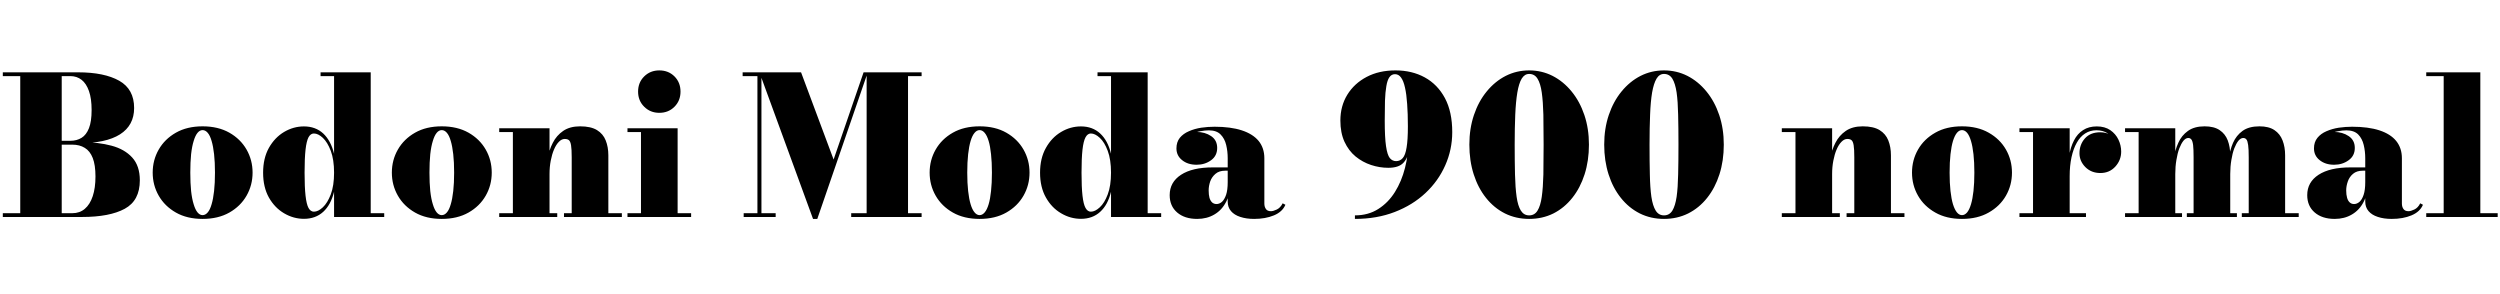 <svg xmlns="http://www.w3.org/2000/svg" xmlns:xlink="http://www.w3.org/1999/xlink" width="311.088" height="36.6"><path fill="black" d="M10.20 27L0.35 27L0.35 26.53L9 26.53Q9.91 26.53 10.55 25.99Q11.20 25.44 11.54 24.41Q11.88 23.39 11.88 21.96L11.88 21.96Q11.88 20.53 11.54 19.66Q11.20 18.79 10.55 18.40Q9.91 18 9 18L9 18L6.60 18L6.60 17.69L10.20 17.69Q12.25 17.69 13.88 18.13Q15.50 18.56 16.45 19.60Q17.40 20.64 17.40 22.44L17.40 22.44Q17.40 24.96 15.52 25.98Q13.64 27 10.20 27L10.20 27ZM7.68 26.75L2.52 26.75L2.52 9.25L7.68 9.25L7.68 26.75ZM9.73 17.83L6.60 17.83L6.60 17.52L8.76 17.52Q9.55 17.52 10.15 17.15Q10.74 16.79 11.07 15.95Q11.40 15.12 11.40 13.69L11.40 13.69Q11.40 12.26 11.07 11.33Q10.74 10.39 10.15 9.93Q9.55 9.47 8.76 9.47L8.76 9.47L0.35 9.47L0.35 9L9.73 9Q12.98 9 14.84 10.05Q16.69 11.10 16.69 13.44L16.69 13.44Q16.69 15.60 14.93 16.72Q13.18 17.83 9.73 17.83L9.73 17.83ZM25.21 27.24L25.21 27.24Q23.28 27.24 21.89 26.45Q20.50 25.66 19.75 24.35Q19.00 23.04 19.00 21.48L19.00 21.48Q19.00 19.92 19.75 18.61Q20.50 17.30 21.89 16.51Q23.28 15.72 25.21 15.72L25.21 15.72Q27.14 15.72 28.54 16.51Q29.93 17.30 30.68 18.61Q31.43 19.92 31.43 21.48L31.43 21.48Q31.43 23.04 30.68 24.35Q29.93 25.66 28.54 26.45Q27.14 27.24 25.21 27.24ZM25.21 26.77L25.21 26.77Q25.56 26.77 25.85 26.43Q26.14 26.09 26.33 25.42Q26.53 24.76 26.64 23.77Q26.75 22.78 26.75 21.48L26.75 21.48Q26.75 20.18 26.64 19.19Q26.53 18.20 26.33 17.54Q26.14 16.87 25.85 16.53Q25.56 16.19 25.21 16.19L25.21 16.19Q24.86 16.19 24.58 16.53Q24.30 16.87 24.10 17.54Q23.89 18.20 23.78 19.19Q23.68 20.18 23.68 21.48L23.68 21.48Q23.68 22.78 23.78 23.77Q23.89 24.76 24.10 25.42Q24.30 26.09 24.58 26.43Q24.86 26.77 25.21 26.77ZM37.82 27.23L37.82 27.23Q36.52 27.23 35.35 26.54Q34.19 25.86 33.46 24.58Q32.74 23.29 32.74 21.49L32.74 21.49Q32.74 19.69 33.46 18.40Q34.19 17.11 35.35 16.42Q36.52 15.73 37.82 15.73L37.82 15.73Q39.26 15.73 40.22 16.61Q41.17 17.50 41.57 19.13L41.57 19.13L41.57 9.47L39.89 9.47L39.89 9L46.13 9L46.13 26.53L47.81 26.53L47.81 27L41.57 27L41.57 23.86Q41.17 25.49 40.22 26.36Q39.26 27.23 37.82 27.23ZM39.06 26.34L39.06 26.34Q39.59 26.34 40.17 25.80Q40.75 25.26 41.16 24.19Q41.57 23.11 41.57 21.49L41.57 21.49Q41.57 19.86 41.16 18.77Q40.75 17.69 40.17 17.15Q39.59 16.61 39.06 16.61L39.06 16.61Q38.65 16.61 38.39 17.08Q38.14 17.56 38.02 18.62Q37.90 19.69 37.90 21.49L37.90 21.49Q37.90 23.29 38.02 24.35Q38.14 25.42 38.39 25.88Q38.65 26.34 39.06 26.34ZM54.97 27.24L54.97 27.24Q53.04 27.24 51.65 26.45Q50.26 25.66 49.51 24.35Q48.76 23.04 48.76 21.48L48.76 21.48Q48.76 19.92 49.51 18.61Q50.26 17.30 51.65 16.51Q53.04 15.72 54.97 15.72L54.97 15.72Q56.90 15.72 58.30 16.51Q59.69 17.30 60.44 18.61Q61.19 19.92 61.19 21.48L61.19 21.48Q61.19 23.04 60.44 24.35Q59.69 25.66 58.30 26.45Q56.90 27.24 54.97 27.24ZM54.97 26.77L54.97 26.77Q55.32 26.77 55.61 26.43Q55.90 26.09 56.09 25.42Q56.29 24.76 56.40 23.77Q56.51 22.78 56.51 21.48L56.51 21.48Q56.51 20.18 56.40 19.19Q56.29 18.20 56.09 17.54Q55.90 16.87 55.61 16.53Q55.32 16.19 54.97 16.19L54.97 16.19Q54.62 16.19 54.34 16.53Q54.06 16.87 53.86 17.54Q53.65 18.20 53.54 19.19Q53.44 20.18 53.44 21.48L53.44 21.48Q53.44 22.78 53.54 23.77Q53.65 24.76 53.86 25.42Q54.06 26.09 54.34 26.43Q54.62 26.77 54.97 26.77ZM62.12 15.96L68.38 15.96L68.38 26.53L69.34 26.53L69.34 27L62.12 27L62.12 26.53L63.82 26.53L63.82 16.43L62.12 16.43L62.12 15.96ZM75.70 19.33L75.70 19.33L75.70 26.53L77.38 26.53L77.38 27L70.18 27L70.18 26.53L71.14 26.53L71.14 19.57Q71.14 18.56 71.06 18.08Q70.98 17.59 70.79 17.44Q70.61 17.29 70.27 17.29L70.27 17.29Q69.89 17.29 69.55 17.64Q69.20 17.99 68.94 18.60Q68.68 19.21 68.53 20.00Q68.38 20.78 68.38 21.66L68.38 21.66L67.96 21.66Q67.96 20.74 68.14 19.70Q68.33 18.67 68.79 17.77Q69.25 16.86 70.08 16.29Q70.91 15.72 72.19 15.72L72.19 15.72Q73.52 15.72 74.29 16.19Q75.05 16.66 75.37 17.47Q75.70 18.29 75.70 19.33ZM82.04 14.04L82.04 14.04Q80.92 14.04 80.16 13.28Q79.40 12.53 79.40 11.40L79.40 11.40Q79.40 10.26 80.16 9.51Q80.92 8.76 82.04 8.76L82.04 8.76Q83.18 8.76 83.93 9.51Q84.68 10.26 84.68 11.40L84.68 11.40Q84.68 12.53 83.93 13.28Q83.18 14.04 82.04 14.04ZM78.08 15.96L84.32 15.96L84.32 26.53L86.00 26.53L86.00 27L78.08 27L78.08 26.53L79.76 26.53L79.76 16.43L78.08 16.43L78.08 15.96ZM101.70 27.24L101.17 27.24L94.50 9L99.68 9L103.73 19.85L107.46 9L107.98 9L101.70 27.24ZM92.41 9L94.75 9L94.75 26.53L96.52 26.53L96.52 27L92.54 27L92.54 26.53L94.25 26.53L94.25 9.47L92.41 9.47L92.41 9ZM107.84 9L114.68 9L114.68 9.47L112.99 9.47L112.99 26.53L114.68 26.53L114.68 27L105.92 27L105.92 26.53L107.84 26.53L107.84 9ZM121.90 27.24L121.90 27.24Q119.96 27.24 118.57 26.45Q117.18 25.66 116.43 24.35Q115.68 23.04 115.68 21.48L115.68 21.48Q115.68 19.92 116.43 18.61Q117.18 17.30 118.57 16.51Q119.96 15.72 121.90 15.72L121.90 15.72Q123.83 15.72 125.22 16.51Q126.61 17.30 127.36 18.61Q128.11 19.92 128.11 21.48L128.11 21.48Q128.11 23.04 127.36 24.35Q126.61 25.66 125.22 26.45Q123.83 27.24 121.90 27.24ZM121.90 26.77L121.90 26.77Q122.24 26.77 122.53 26.43Q122.82 26.09 123.02 25.42Q123.22 24.76 123.32 23.77Q123.43 22.78 123.43 21.48L123.43 21.48Q123.43 20.18 123.32 19.19Q123.22 18.20 123.02 17.54Q122.82 16.87 122.53 16.53Q122.24 16.19 121.90 16.19L121.90 16.19Q121.55 16.19 121.27 16.53Q120.98 16.87 120.78 17.54Q120.58 18.20 120.47 19.19Q120.36 20.18 120.36 21.48L120.36 21.48Q120.36 22.78 120.47 23.77Q120.58 24.76 120.78 25.42Q120.98 26.09 121.27 26.43Q121.55 26.77 121.90 26.77ZM134.51 27.23L134.51 27.23Q133.20 27.23 132.04 26.54Q130.87 25.86 130.15 24.58Q129.42 23.29 129.42 21.49L129.42 21.49Q129.42 19.69 130.15 18.40Q130.87 17.11 132.04 16.42Q133.20 15.73 134.51 15.73L134.51 15.73Q135.95 15.73 136.90 16.61Q137.86 17.50 138.25 19.13L138.25 19.13L138.25 9.47L136.57 9.47L136.57 9L142.81 9L142.81 26.53L144.49 26.53L144.49 27L138.25 27L138.25 23.86Q137.86 25.49 136.90 26.36Q135.95 27.23 134.51 27.23ZM135.74 26.34L135.74 26.34Q136.27 26.34 136.85 25.80Q137.44 25.26 137.84 24.19Q138.25 23.11 138.25 21.49L138.25 21.49Q138.25 19.86 137.84 18.77Q137.44 17.69 136.85 17.15Q136.27 16.61 135.74 16.61L135.74 16.61Q135.34 16.61 135.08 17.08Q134.82 17.56 134.70 18.62Q134.58 19.69 134.58 21.49L134.58 21.49Q134.58 23.29 134.70 24.35Q134.82 25.42 135.08 25.88Q135.34 26.34 135.74 26.34ZM156.06 27.24L156.06 27.24Q155.08 27.24 154.33 26.99Q153.59 26.75 153.18 26.27Q152.77 25.79 152.77 25.08L152.77 25.08L152.77 19.69Q152.77 18.83 152.58 18.04Q152.39 17.24 151.88 16.73Q151.38 16.22 150.42 16.22L150.42 16.22Q149.95 16.22 149.36 16.33Q148.78 16.44 148.23 16.70Q147.68 16.96 147.33 17.38Q146.98 17.81 146.98 18.46L146.98 18.46L146.41 18.46Q146.41 17.57 147.14 16.99Q147.88 16.42 148.90 16.42L148.90 16.42Q149.94 16.42 150.70 16.93Q151.46 17.44 151.46 18.41L151.46 18.41Q151.46 19.39 150.70 19.94Q149.93 20.50 148.90 20.50L148.90 20.50Q147.80 20.50 147.10 19.93Q146.39 19.37 146.39 18.46L146.39 18.46Q146.39 17.68 146.81 17.15Q147.24 16.63 147.94 16.33Q148.64 16.02 149.48 15.89Q150.31 15.77 151.14 15.77L151.14 15.77Q153.14 15.77 154.52 16.22Q155.90 16.67 156.62 17.54Q157.33 18.42 157.33 19.69L157.33 19.69L157.33 25.32Q157.33 25.73 157.52 26.00Q157.70 26.28 158.15 26.28L158.15 26.28Q158.44 26.28 158.88 26.07Q159.32 25.86 159.61 25.30L159.61 25.30L159.95 25.48Q159.58 26.36 158.52 26.80Q157.46 27.24 156.06 27.24ZM148.97 27.24L148.97 27.24Q147.41 27.24 146.48 26.44Q145.55 25.64 145.55 24.28L145.55 24.28Q145.55 22.67 146.96 21.75Q148.37 20.83 150.92 20.83L150.92 20.83L153.89 20.83L153.89 21.24L152.46 21.24Q151.70 21.24 151.25 21.63Q150.79 22.02 150.59 22.58Q150.40 23.15 150.40 23.69L150.40 23.69Q150.40 24.23 150.50 24.61Q150.61 24.98 150.83 25.19Q151.06 25.39 151.38 25.39L151.38 25.39Q151.73 25.39 152.05 25.12Q152.36 24.84 152.57 24.24Q152.77 23.64 152.77 22.67L152.77 22.67L153.10 22.67Q153.10 24.10 152.57 25.12Q152.04 26.15 151.11 26.69Q150.18 27.24 148.97 27.24ZM168.60 27.24L168.60 27.24L168.60 26.80Q170.26 26.80 171.50 26.01Q172.75 25.22 173.58 23.89Q174.41 22.56 174.83 20.90Q175.25 19.25 175.25 17.53L175.25 17.53L175.19 15.72Q175.19 14.15 175.10 12.94Q175.02 11.72 174.83 10.90Q174.65 10.07 174.34 9.65Q174.04 9.23 173.59 9.23L173.59 9.23Q173.15 9.23 172.89 9.61Q172.63 9.98 172.51 10.72Q172.38 11.45 172.34 12.53Q172.31 13.61 172.31 15L172.31 15Q172.31 17.10 172.47 18.19Q172.63 19.28 172.94 19.67Q173.26 20.05 173.72 20.05L173.72 20.05Q174.23 20.05 174.55 19.67Q174.88 19.30 175.03 18.35Q175.19 17.41 175.19 15.72L175.19 15.72L175.54 15.72Q175.54 17.36 175.37 18.52Q175.20 19.67 174.62 20.27Q174.04 20.88 172.76 20.88L172.76 20.88Q171.67 20.88 170.61 20.53Q169.55 20.18 168.68 19.47Q167.82 18.76 167.30 17.64Q166.79 16.52 166.79 15L166.79 15Q166.79 13.20 167.65 11.79Q168.52 10.38 170.06 9.57Q171.60 8.76 173.65 8.76L173.65 8.76Q175.70 8.76 177.29 9.63Q178.88 10.50 179.80 12.21Q180.71 13.92 180.71 16.44L180.71 16.44Q180.71 18.62 179.84 20.57Q178.98 22.52 177.38 24.02Q175.78 25.52 173.55 26.38Q171.32 27.24 168.60 27.24ZM190.28 27.24L190.28 27.24Q188.64 27.24 187.27 26.56Q185.90 25.87 184.91 24.62Q183.92 23.38 183.38 21.69Q182.84 20.00 182.84 18L182.84 18Q182.84 16.00 183.41 14.31Q183.98 12.62 185.00 11.38Q186.02 10.13 187.37 9.44Q188.72 8.76 190.28 8.76L190.28 8.76Q191.84 8.76 193.19 9.44Q194.54 10.13 195.56 11.38Q196.58 12.62 197.15 14.31Q197.72 16.00 197.72 18L197.72 18Q197.72 20.00 197.18 21.69Q196.64 23.38 195.65 24.62Q194.66 25.87 193.30 26.56Q191.93 27.24 190.28 27.24ZM190.28 26.80L190.28 26.80Q190.96 26.80 191.32 26.21Q191.69 25.62 191.85 24.49Q192.01 23.35 192.05 21.72Q192.08 20.09 192.08 18L192.08 18Q192.08 15.91 192.05 14.28Q192.01 12.65 191.85 11.51Q191.69 10.38 191.32 9.79Q190.96 9.20 190.28 9.20L190.28 9.20Q189.71 9.20 189.35 9.79Q189.00 10.38 188.81 11.51Q188.62 12.65 188.55 14.28Q188.48 15.91 188.48 18L188.48 18Q188.48 20.09 188.52 21.72Q188.56 23.35 188.72 24.49Q188.88 25.62 189.25 26.21Q189.62 26.80 190.28 26.80ZM207.06 27.24L207.06 27.24Q205.42 27.24 204.05 26.56Q202.68 25.87 201.69 24.62Q200.70 23.38 200.16 21.69Q199.62 20.00 199.62 18L199.62 18Q199.62 16.00 200.19 14.31Q200.76 12.62 201.78 11.38Q202.80 10.13 204.15 9.44Q205.50 8.76 207.06 8.76L207.06 8.76Q208.62 8.76 209.97 9.44Q211.32 10.13 212.34 11.38Q213.36 12.62 213.93 14.31Q214.50 16.00 214.50 18L214.50 18Q214.50 20.00 213.96 21.69Q213.42 23.38 212.43 24.62Q211.44 25.87 210.07 26.56Q208.70 27.24 207.06 27.24ZM207.06 26.80L207.06 26.80Q207.73 26.80 208.10 26.21Q208.46 25.62 208.63 24.49Q208.79 23.35 208.82 21.72Q208.86 20.09 208.86 18L208.86 18Q208.86 15.91 208.82 14.28Q208.79 12.65 208.63 11.51Q208.46 10.38 208.10 9.79Q207.73 9.20 207.06 9.20L207.06 9.20Q206.48 9.20 206.13 9.79Q205.78 10.38 205.58 11.51Q205.39 12.65 205.33 14.28Q205.26 15.91 205.26 18L205.26 18Q205.26 20.09 205.30 21.72Q205.33 23.35 205.49 24.49Q205.66 25.62 206.03 26.21Q206.40 26.80 207.06 26.80ZM221.72 15.96L227.98 15.96L227.98 26.53L228.94 26.53L228.94 27L221.72 27L221.72 26.53L223.42 26.53L223.42 16.43L221.72 16.43L221.72 15.96ZM235.30 19.33L235.30 19.33L235.30 26.53L236.98 26.53L236.98 27L229.78 27L229.78 26.53L230.74 26.53L230.74 19.57Q230.74 18.56 230.66 18.08Q230.58 17.59 230.39 17.44Q230.21 17.29 229.87 17.29L229.87 17.29Q229.49 17.29 229.15 17.64Q228.80 17.99 228.54 18.60Q228.28 19.21 228.13 20.00Q227.98 20.78 227.98 21.66L227.98 21.66L227.56 21.66Q227.56 20.74 227.74 19.70Q227.93 18.67 228.39 17.77Q228.85 16.86 229.68 16.29Q230.51 15.72 231.79 15.72L231.79 15.72Q233.12 15.72 233.89 16.19Q234.65 16.66 234.97 17.47Q235.30 18.29 235.30 19.33ZM244.14 27.24L244.14 27.24Q242.21 27.24 240.82 26.45Q239.42 25.66 238.67 24.35Q237.92 23.04 237.92 21.48L237.92 21.48Q237.92 19.92 238.67 18.61Q239.42 17.30 240.82 16.51Q242.21 15.72 244.14 15.72L244.14 15.72Q246.07 15.72 247.46 16.51Q248.86 17.30 249.61 18.61Q250.36 19.92 250.36 21.48L250.36 21.48Q250.36 23.04 249.61 24.35Q248.86 25.66 247.46 26.45Q246.07 27.24 244.14 27.24ZM244.14 26.77L244.14 26.77Q244.49 26.77 244.78 26.43Q245.06 26.09 245.26 25.42Q245.46 24.76 245.57 23.77Q245.68 22.78 245.68 21.48L245.68 21.48Q245.68 20.18 245.57 19.19Q245.46 18.20 245.26 17.54Q245.06 16.87 244.78 16.53Q244.49 16.19 244.14 16.19L244.14 16.19Q243.79 16.19 243.51 16.53Q243.23 16.87 243.02 17.54Q242.82 18.20 242.71 19.19Q242.60 20.18 242.60 21.48L242.60 21.48Q242.60 22.78 242.71 23.77Q242.82 24.76 243.02 25.42Q243.23 26.09 243.51 26.43Q243.79 26.77 244.14 26.77ZM257.54 21.91L257.27 21.91Q257.27 20.57 257.46 19.43Q257.65 18.30 258.08 17.47Q258.50 16.64 259.21 16.19Q259.91 15.73 260.92 15.73L260.92 15.73Q261.91 15.73 262.59 16.19Q263.27 16.66 263.61 17.38Q263.95 18.10 263.95 18.86L263.95 18.86Q263.95 19.92 263.23 20.72Q262.50 21.53 261.36 21.53L261.36 21.53Q260.23 21.53 259.49 20.79Q258.76 20.05 258.76 19.07L258.76 19.07Q258.76 18 259.43 17.23Q260.11 16.46 261.34 16.46L261.34 16.46Q262.09 16.46 262.68 16.81Q263.27 17.16 263.60 17.71Q263.93 18.26 263.93 18.86L263.93 18.86L263.46 18.86Q263.46 18.19 263.16 17.59Q262.86 16.98 262.28 16.60Q261.70 16.21 260.86 16.21L260.86 16.21Q260.08 16.21 259.46 16.61Q258.85 17.00 258.43 17.75Q258.00 18.50 257.77 19.56Q257.54 20.62 257.54 21.91L257.54 21.91ZM251.29 15.96L257.54 15.96L257.54 26.53L259.57 26.53L259.57 27L251.29 27L251.29 26.53L252.98 26.53L252.98 16.43L251.29 16.43L251.29 15.96ZM264.43 15.96L270.68 15.96L270.68 26.53L271.52 26.53L271.52 27L264.43 27L264.43 26.53L266.12 26.53L266.12 16.43L264.43 16.43L264.43 15.96ZM277.52 19.33L277.52 19.33L277.52 26.53L278.35 26.53L278.35 27L272.12 27L272.12 26.53L272.96 26.53L272.96 19.57Q272.96 18.56 272.90 18.05Q272.83 17.53 272.68 17.35Q272.53 17.17 272.30 17.17L272.30 17.17Q271.99 17.17 271.70 17.51Q271.42 17.86 271.18 18.47Q270.95 19.09 270.82 19.91Q270.68 20.72 270.68 21.66L270.68 21.66L270.36 21.66Q270.36 20.74 270.50 19.70Q270.65 18.67 271.06 17.77Q271.46 16.86 272.26 16.29Q273.05 15.72 274.33 15.72L274.33 15.72Q275.50 15.72 276.20 16.19Q276.90 16.66 277.21 17.47Q277.52 18.29 277.52 19.33ZM284.35 19.33L284.35 19.33L284.35 26.53L286.04 26.53L286.04 27L278.96 27L278.96 26.53L279.82 26.53L279.82 19.57Q279.82 18.56 279.75 18.05Q279.68 17.53 279.53 17.35Q279.38 17.17 279.14 17.17L279.14 17.17Q278.83 17.17 278.54 17.51Q278.26 17.86 278.02 18.47Q277.79 19.09 277.66 19.91Q277.52 20.72 277.52 21.66L277.52 21.66L277.22 21.66Q277.22 20.74 277.35 19.70Q277.48 18.67 277.87 17.77Q278.27 16.86 279.05 16.29Q279.84 15.72 281.16 15.72L281.16 15.72Q282.32 15.72 283.02 16.19Q283.72 16.66 284.03 17.47Q284.35 18.29 284.35 19.33ZM297.61 27.24L297.61 27.24Q296.63 27.24 295.88 26.99Q295.14 26.75 294.73 26.27Q294.32 25.79 294.32 25.08L294.32 25.08L294.32 19.69Q294.32 18.83 294.13 18.04Q293.94 17.24 293.44 16.73Q292.93 16.22 291.97 16.22L291.97 16.22Q291.50 16.22 290.92 16.33Q290.33 16.44 289.78 16.70Q289.24 16.96 288.88 17.38Q288.53 17.81 288.53 18.46L288.53 18.46L287.96 18.46Q287.96 17.57 288.70 16.99Q289.43 16.42 290.45 16.42L290.45 16.42Q291.49 16.42 292.25 16.93Q293.02 17.44 293.02 18.41L293.02 18.41Q293.02 19.39 292.25 19.94Q291.48 20.50 290.45 20.50L290.45 20.50Q289.36 20.50 288.65 19.93Q287.94 19.37 287.94 18.46L287.94 18.46Q287.94 17.68 288.37 17.15Q288.79 16.63 289.49 16.33Q290.20 16.02 291.03 15.89Q291.86 15.77 292.69 15.77L292.69 15.77Q294.70 15.77 296.08 16.22Q297.46 16.67 298.17 17.54Q298.88 18.42 298.88 19.69L298.88 19.69L298.88 25.32Q298.88 25.73 299.07 26.00Q299.26 26.28 299.70 26.28L299.70 26.28Q299.99 26.28 300.43 26.07Q300.88 25.86 301.16 25.30L301.16 25.30L301.50 25.48Q301.13 26.36 300.07 26.80Q299.02 27.24 297.61 27.24ZM290.52 27.24L290.52 27.24Q288.96 27.24 288.03 26.44Q287.10 25.64 287.10 24.28L287.10 24.28Q287.10 22.67 288.51 21.75Q289.92 20.83 292.48 20.83L292.48 20.83L295.44 20.83L295.44 21.24L294.01 21.24Q293.26 21.24 292.80 21.63Q292.34 22.02 292.15 22.58Q291.95 23.15 291.95 23.69L291.95 23.69Q291.95 24.23 292.06 24.61Q292.16 24.98 292.39 25.19Q292.61 25.39 292.93 25.39L292.93 25.39Q293.28 25.39 293.60 25.12Q293.92 24.84 294.12 24.24Q294.32 23.64 294.32 22.67L294.32 22.67L294.65 22.67Q294.65 24.10 294.12 25.12Q293.59 26.15 292.66 26.69Q291.73 27.24 290.52 27.24ZM301.91 9L308.64 9L308.64 26.53L310.80 26.53L310.80 27L301.91 27L301.91 26.53L304.08 26.53L304.08 9.47L301.91 9.47L301.91 9Z"/></svg>